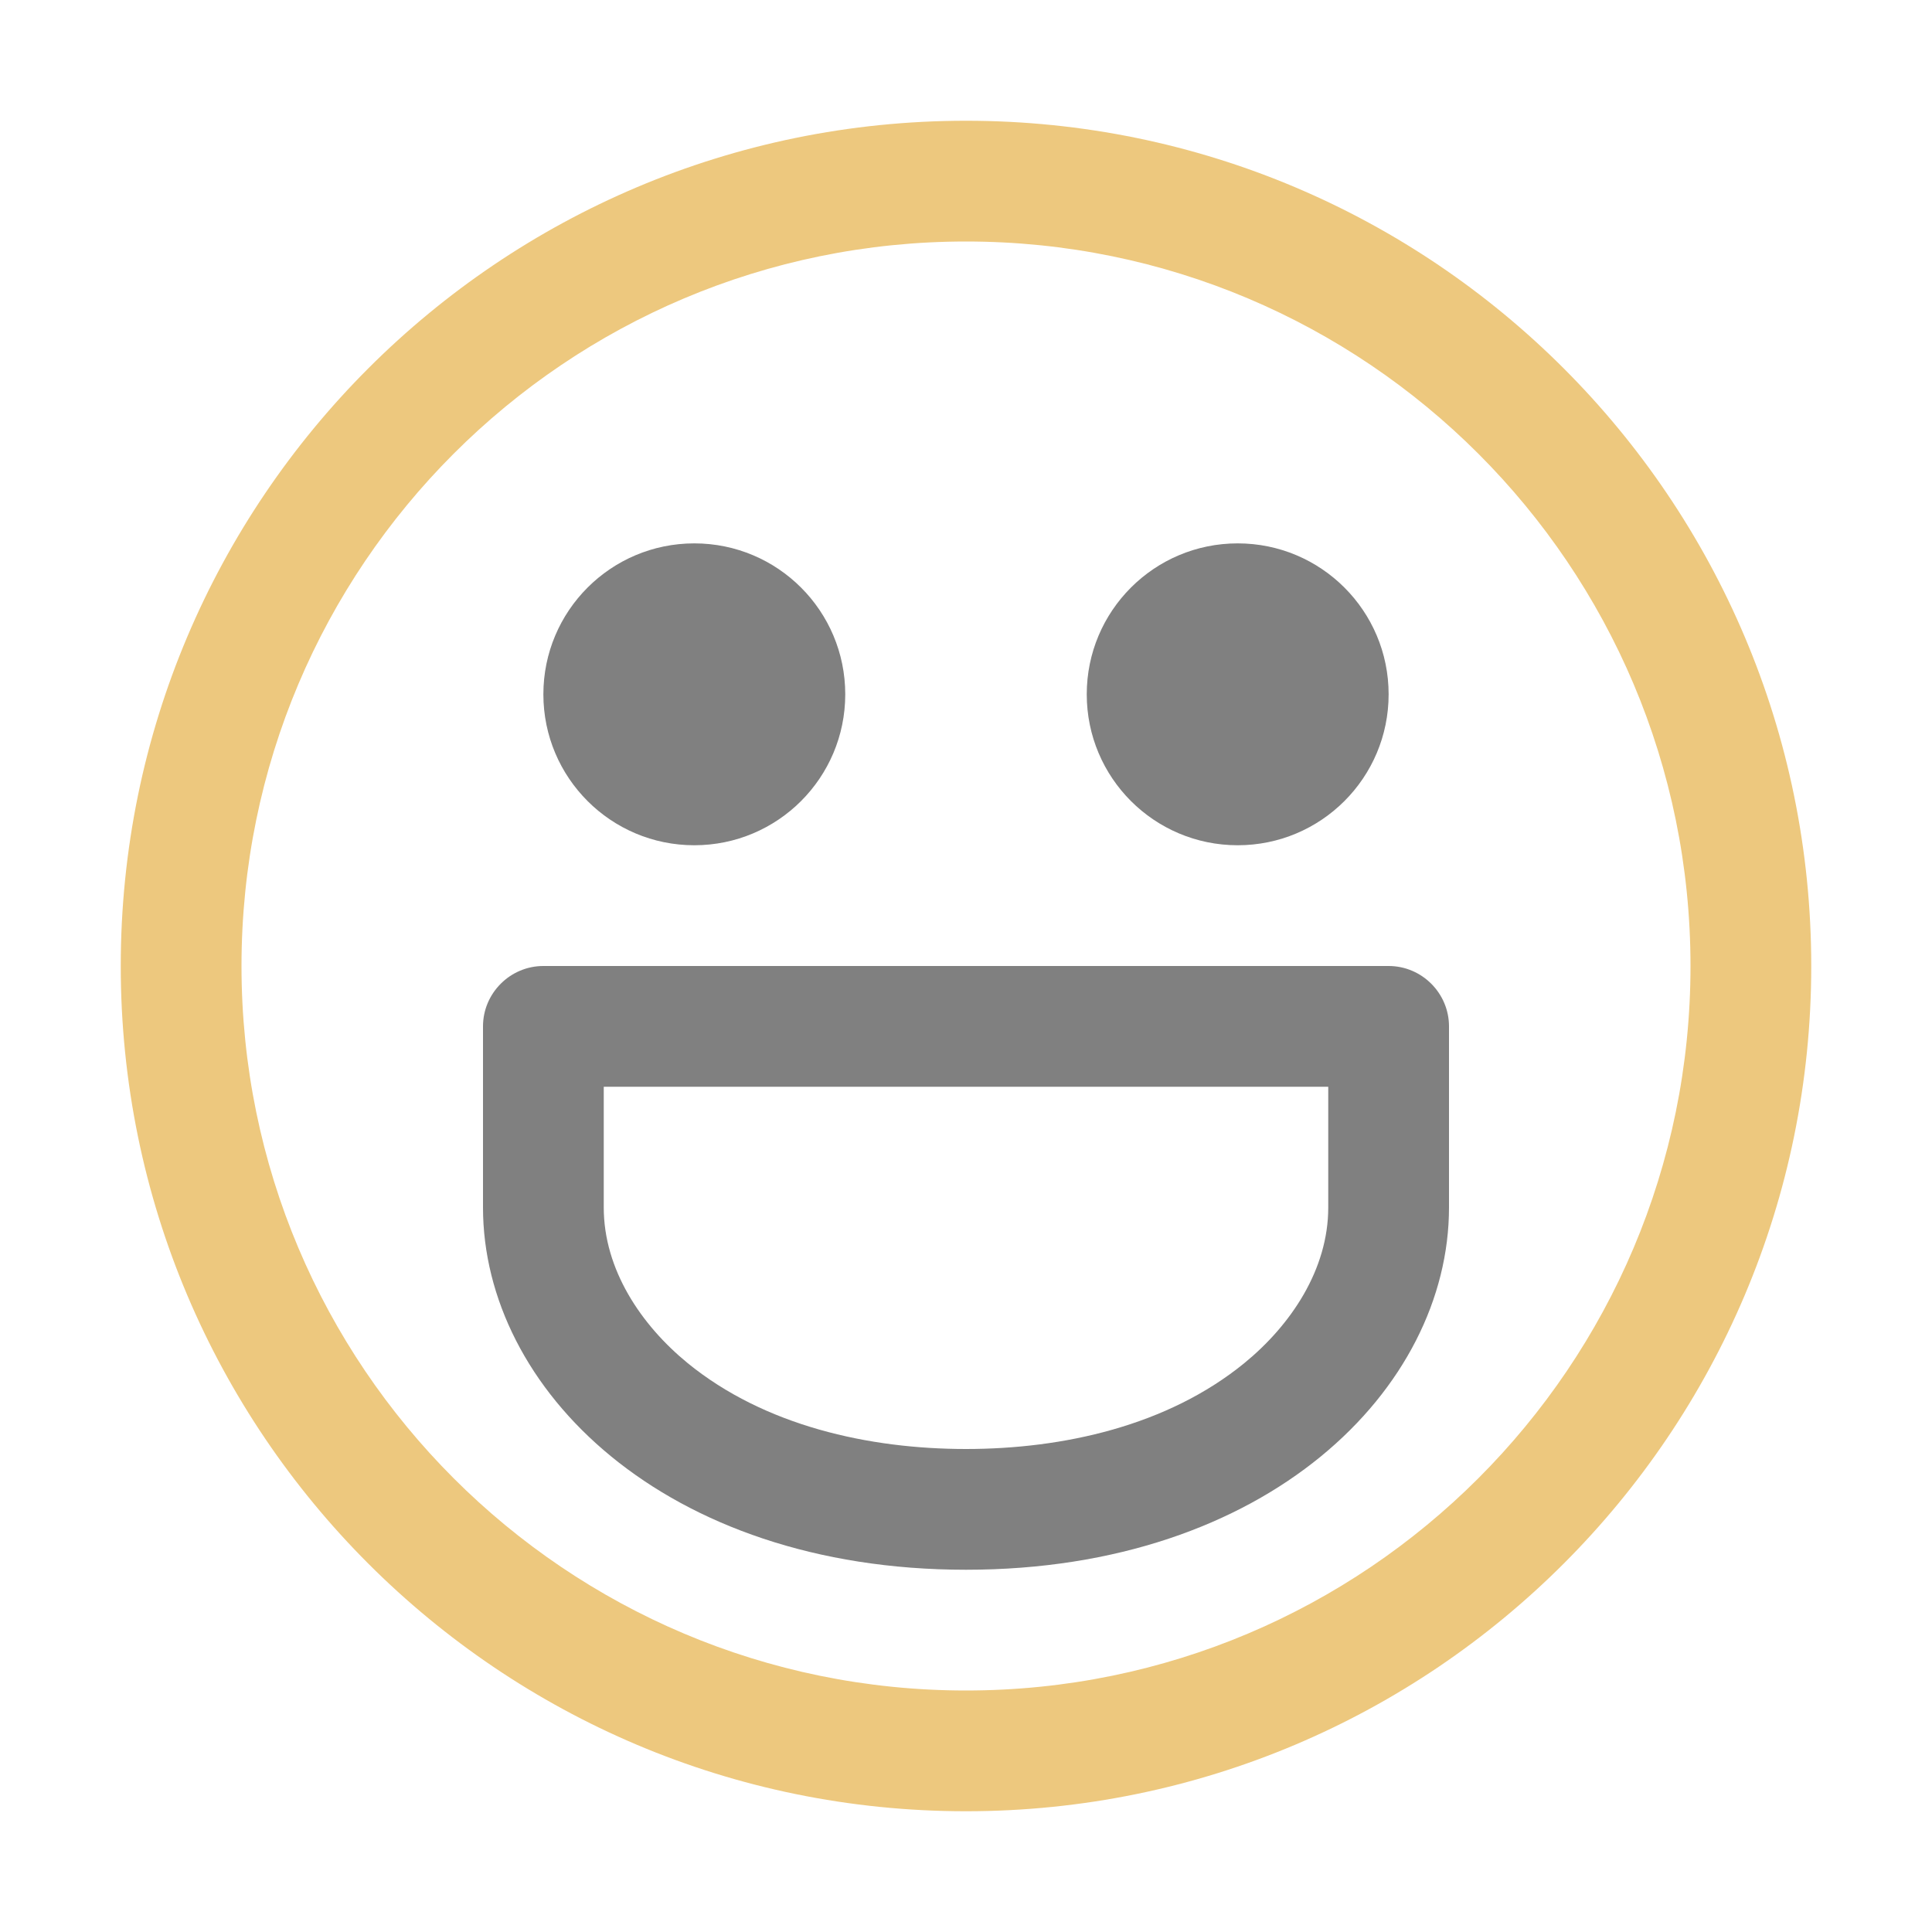 <svg xmlns="http://www.w3.org/2000/svg" width="1024" height="1024" shape-rendering="geometricPrecision" text-rendering="geometricPrecision" image-rendering="optimizeQuality" clip-rule="evenodd" viewBox="0 0 10240 10240"><title>emoticon_grin icon</title><desc>emoticon_grin icon from the IconExperience.com O-Collection. Copyright by INCORS GmbH (www.incors.com).</desc><path fill="#EDC87E" d="M5120 640c2474 0 4480 2006 4480 4480S7594 9600 5120 9600 640 7594 640 5120 2646 640 5120 640zm0 640c-2121 0-3840 1719-3840 3840s1719 3840 3840 3840 3840-1719 3840-3840-1719-3840-3840-3840z"/><path fill="gray" d="M2880 5120h4480c176 0 320 144 320 320v960c0 960-960 1920-2560 1920s-2560-960-2560-1920v-960c0-176 144-320 320-320zm320 640v640c0 329 198 623 445 825 407 332 960 455 1475 455s1068-123 1475-455c247-202 445-496 445-825v-640H3200zM6560 2880c442 0 800 358 800 800s-358 800-800 800-800-358-800-800 358-800 800-800zm-2880 0c442 0 800 358 800 800s-358 800-800 800-800-358-800-800 358-800 800-800z"/></svg>